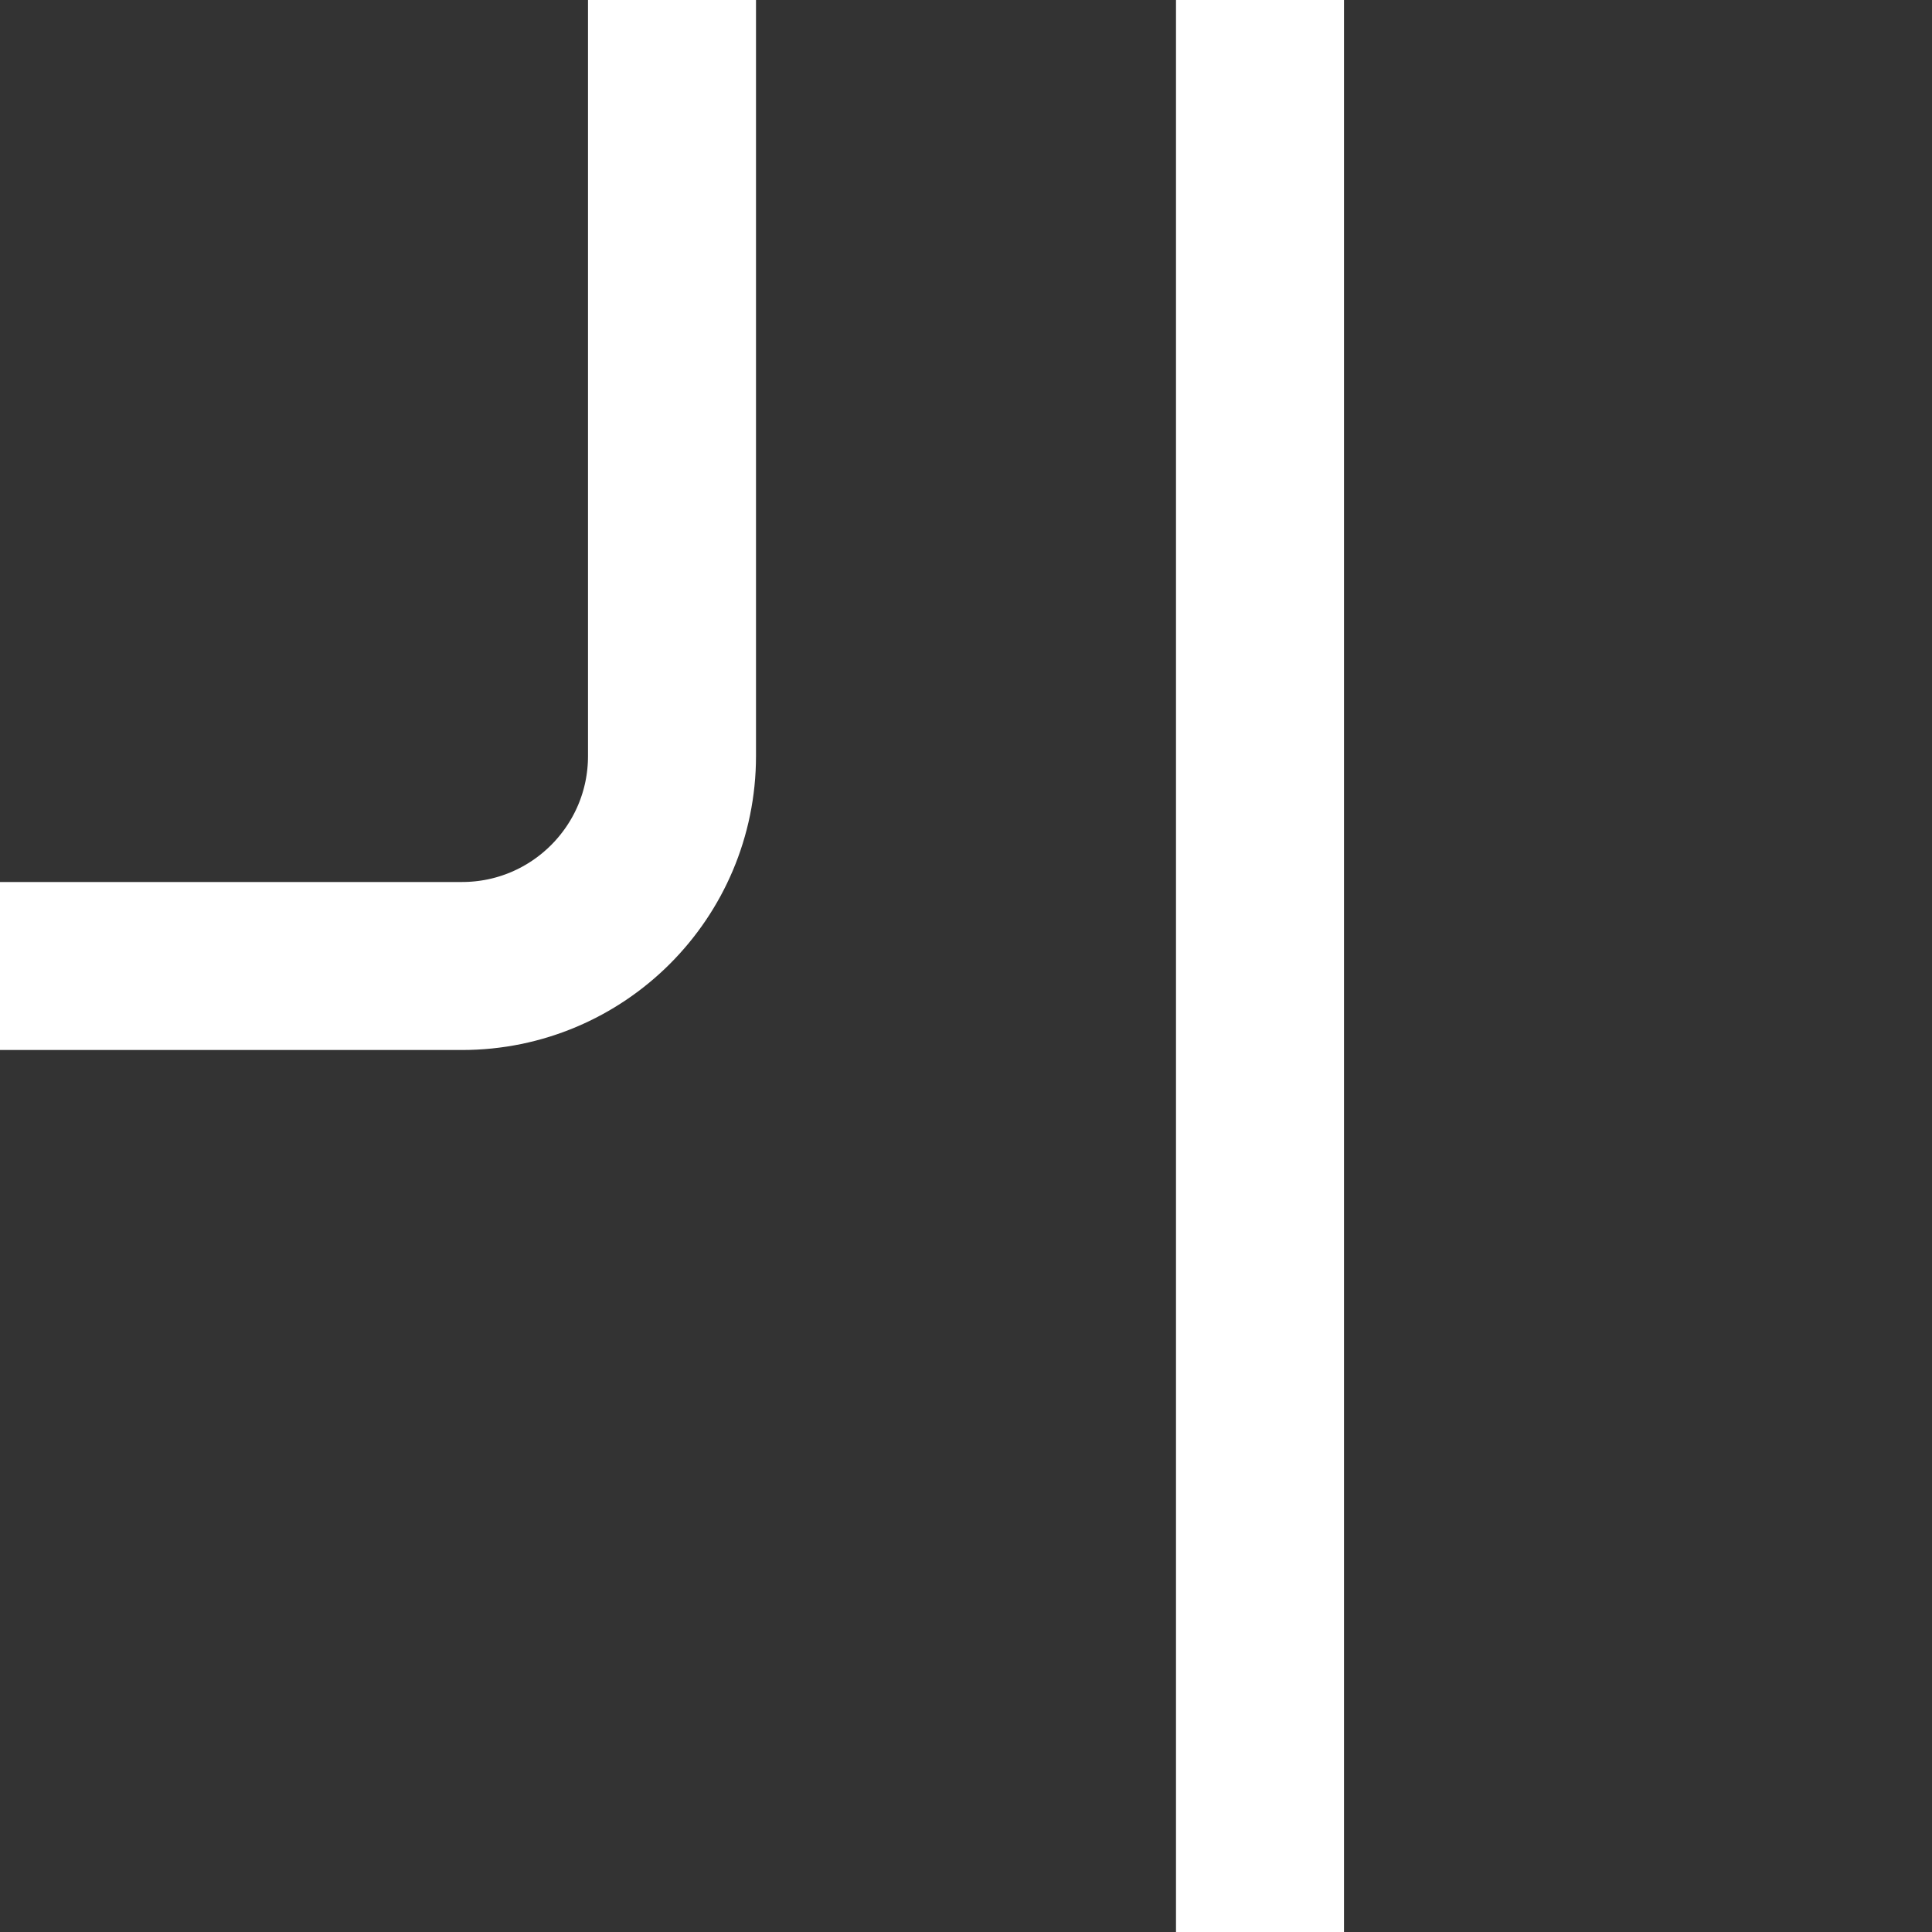 <svg width="46" height="46" viewBox="0 0 46 46" fill="none" xmlns="http://www.w3.org/2000/svg">
<rect x="0" y="0" width="46" height="46" fill="#333333" stroke="none"/>
<path d="M16 0V18C16 20.761 13.761 23 11 23H0M30 0V46" stroke="white" stroke-width="4"/>
</svg>
